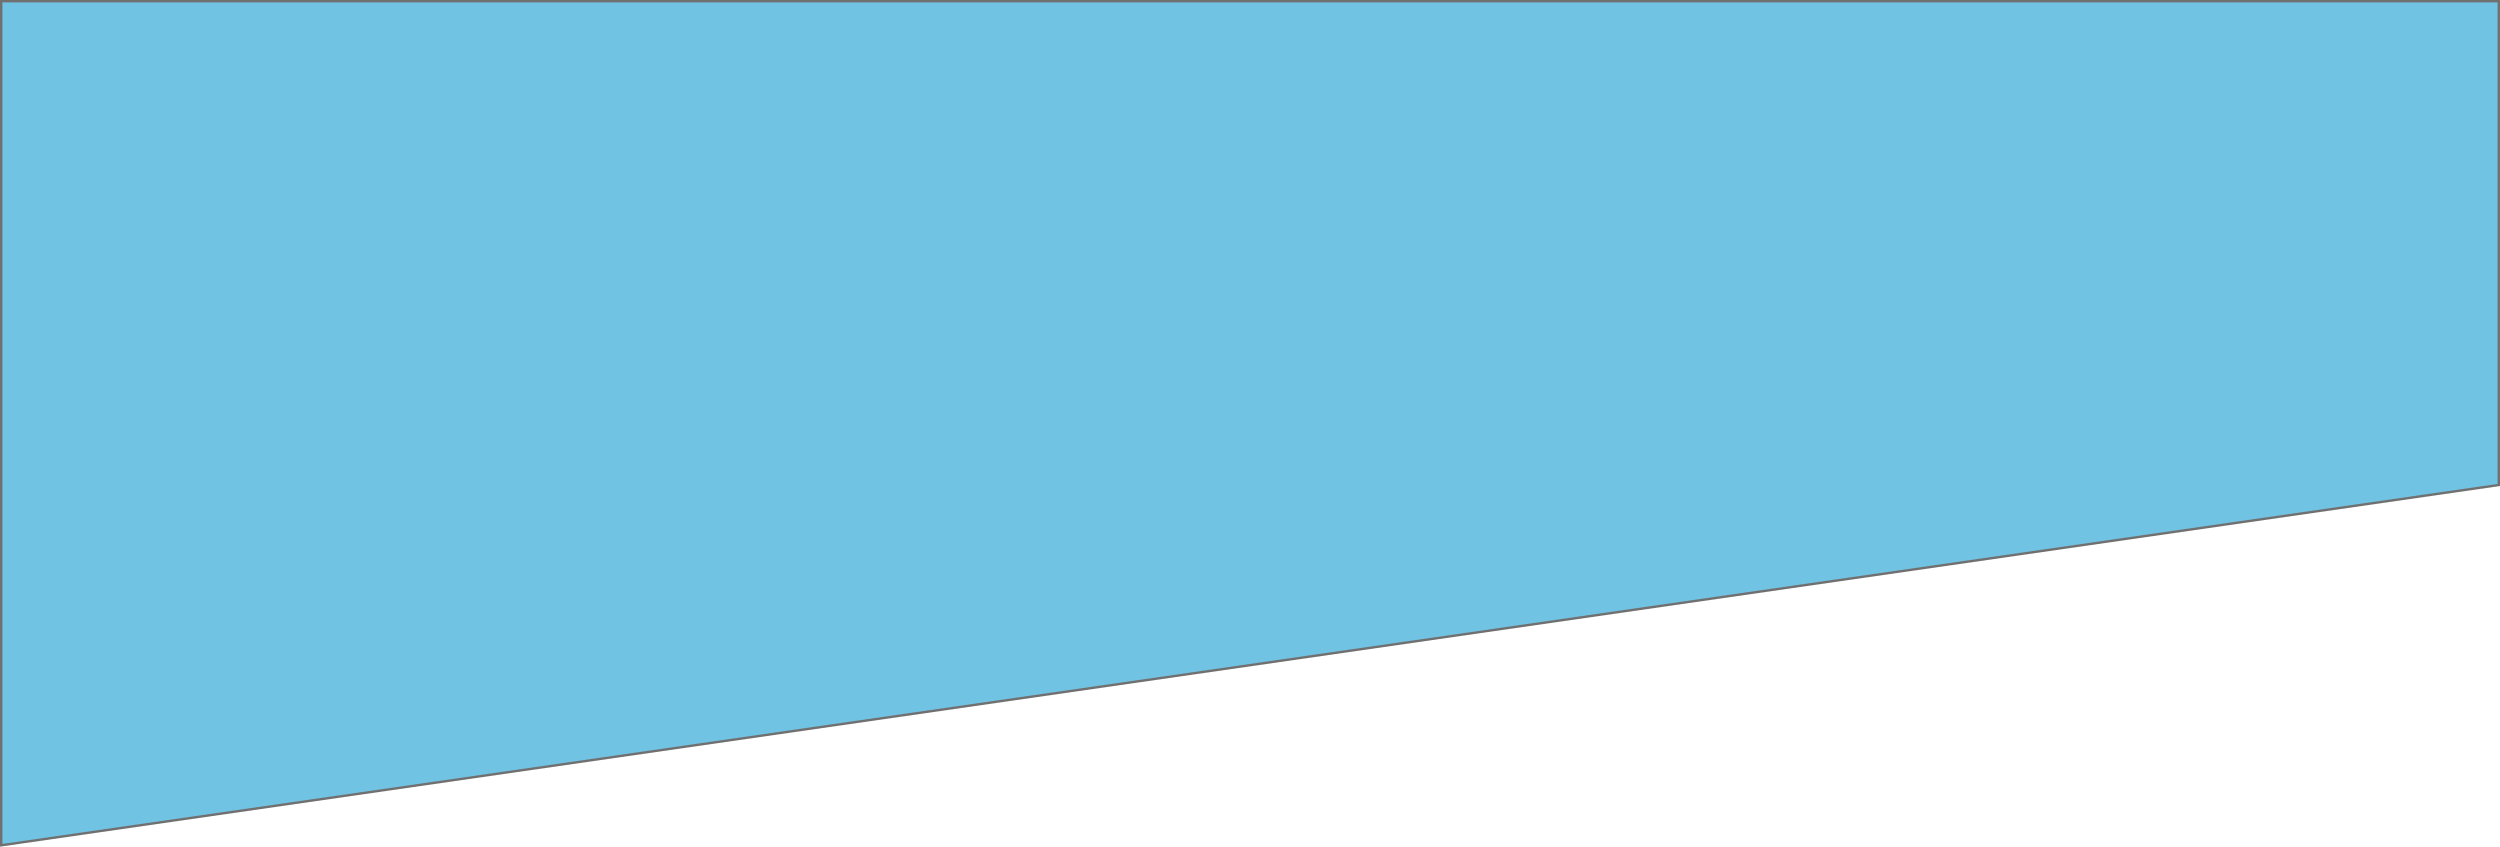 <svg xmlns="http://www.w3.org/2000/svg" width="1039" height="351.884"><g data-name="Path 46" fill="#71c3e3"><path d="M.5 351.307V.5h1038v201.067L.5 351.307z"/><path d="M1 1v349.73l1037-149.596V1H1M0 0h1039v202L0 351.884V0z" fill="#707070"/></g></svg>